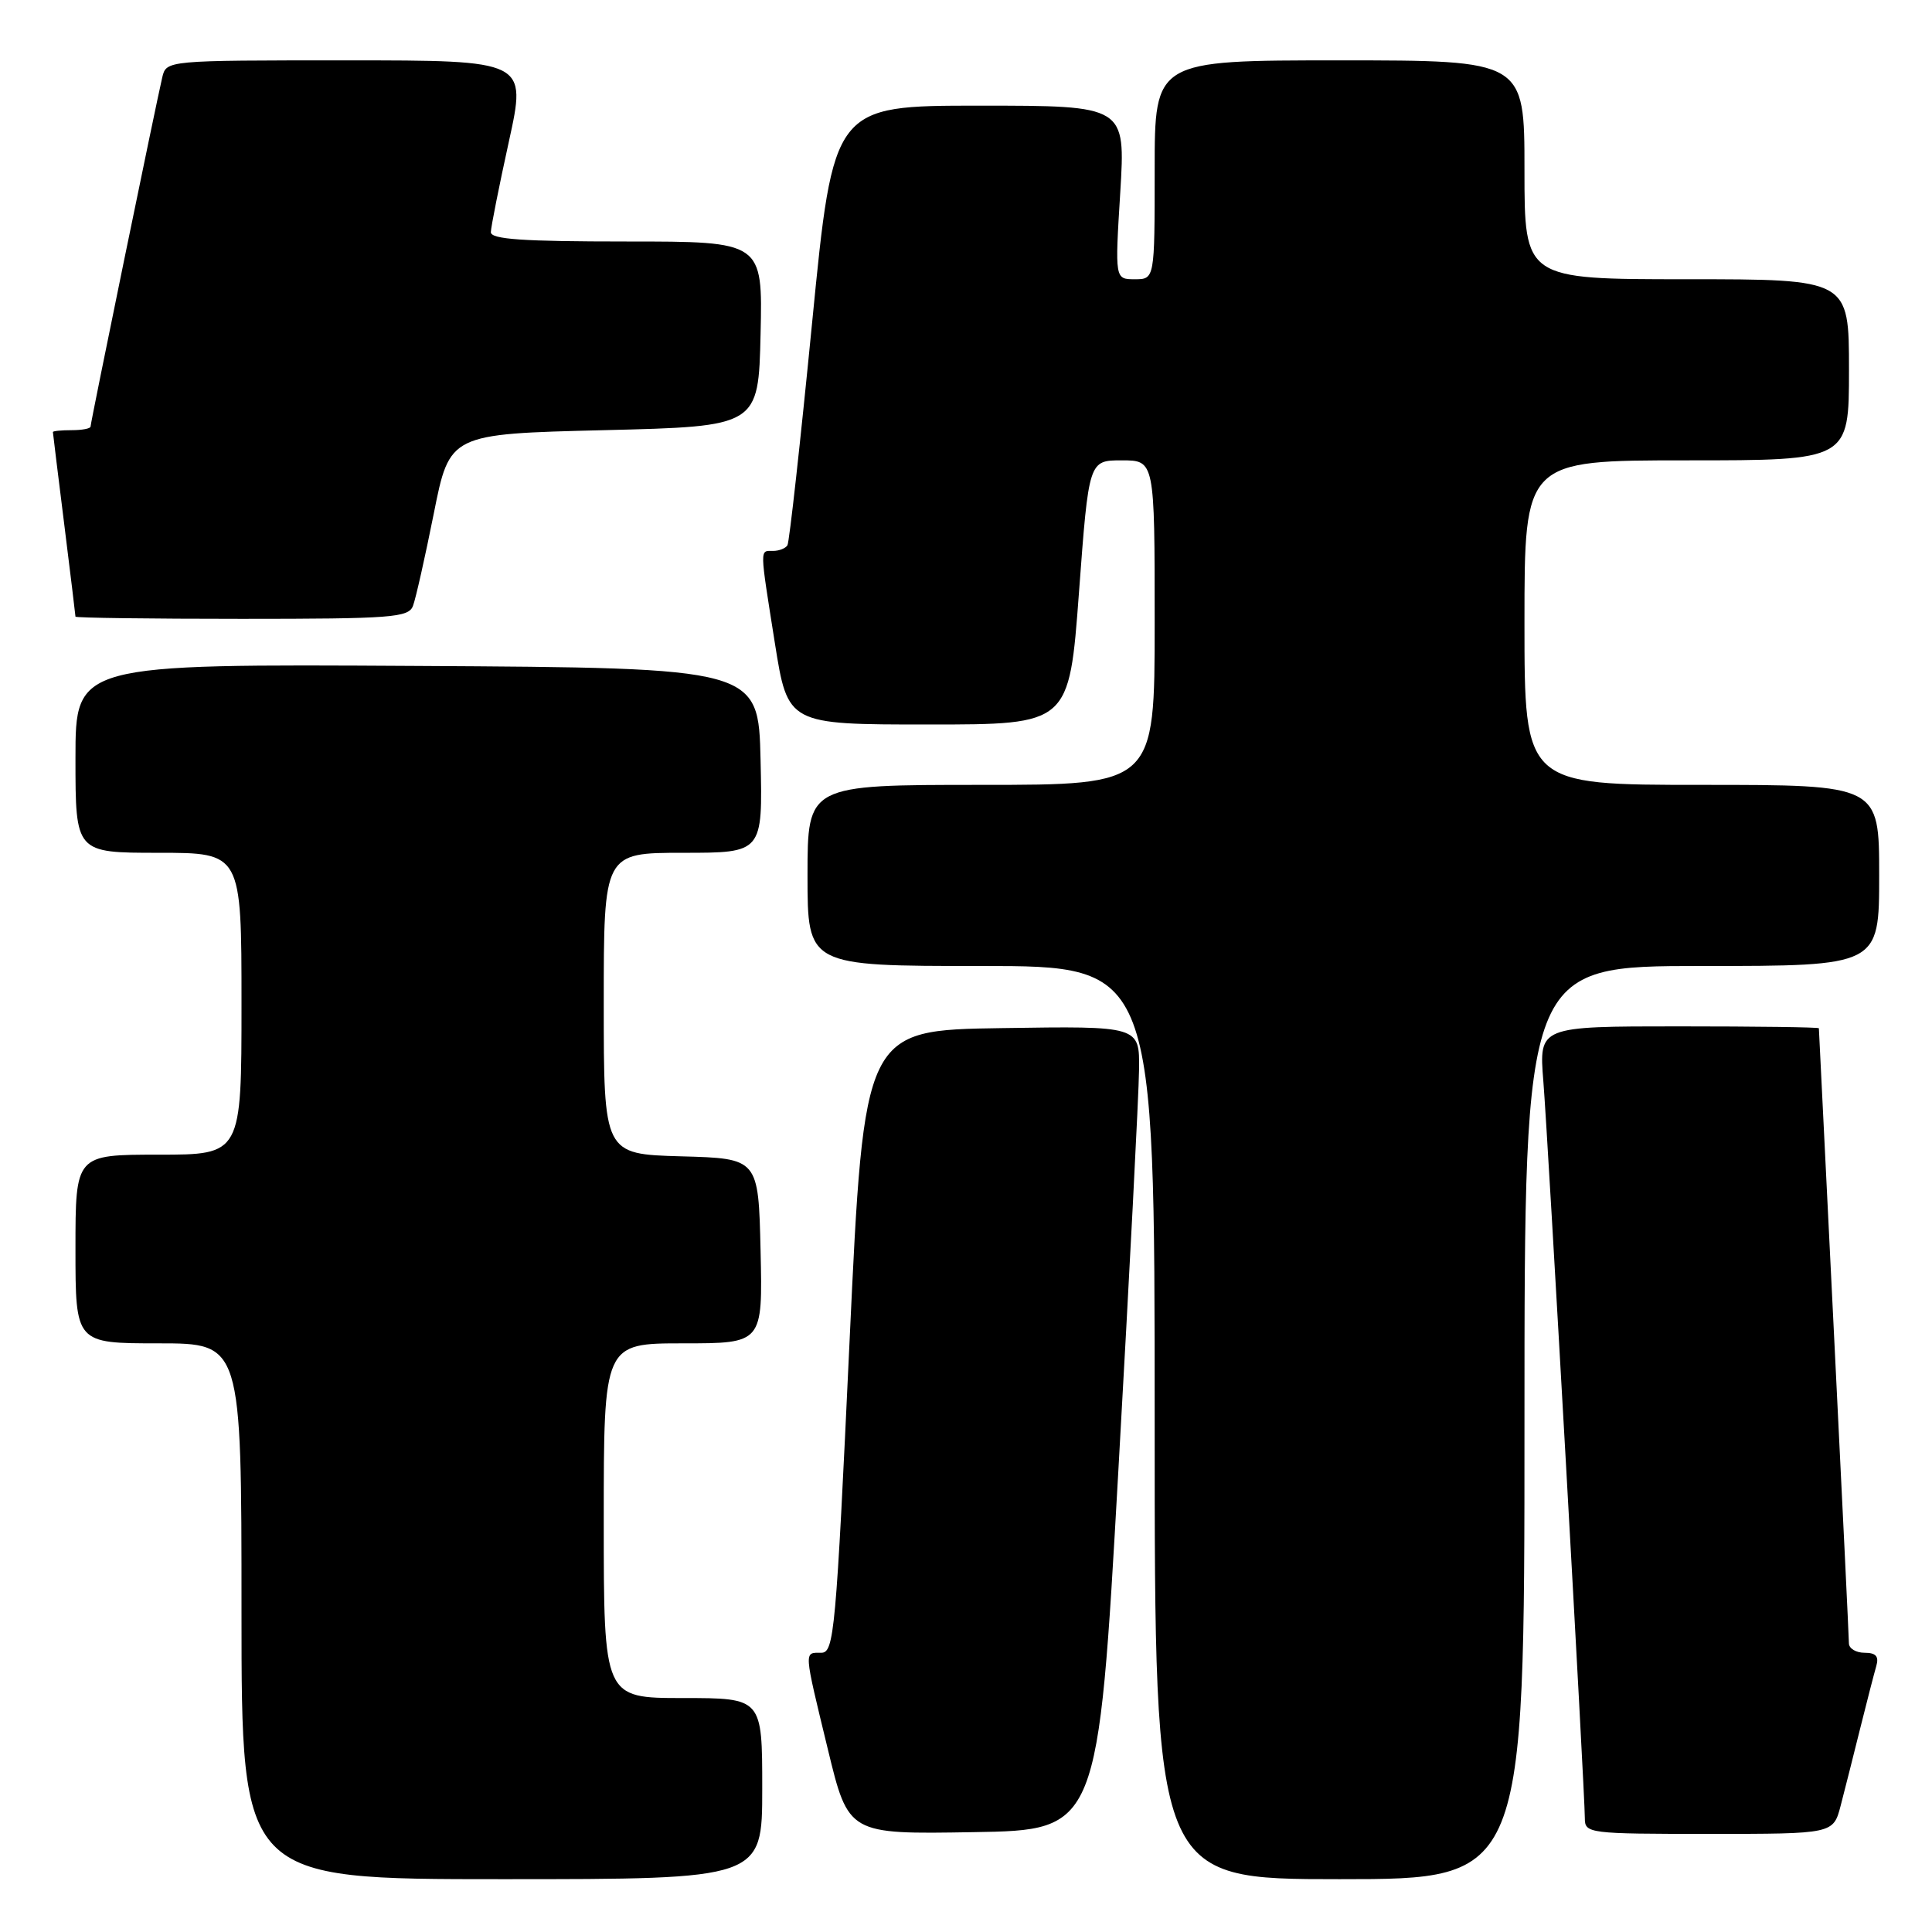 <?xml version="1.0" encoding="UTF-8" standalone="no"?>
<!DOCTYPE svg PUBLIC "-//W3C//DTD SVG 1.1//EN" "http://www.w3.org/Graphics/SVG/1.1/DTD/svg11.dtd" >
<svg xmlns="http://www.w3.org/2000/svg" xmlns:xlink="http://www.w3.org/1999/xlink" version="1.1" viewBox="0 0 256 256">
 <g >
 <path fill="currentColor"
d=" M 101.00 237.00 C 101.00 225.00 101.00 225.00 90.50 225.00 C 80.00 225.00 80.00 225.00 80.00 201.50 C 80.00 178.00 80.00 178.00 90.53 178.00 C 101.06 178.00 101.06 178.00 100.78 165.75 C 100.50 153.50 100.50 153.50 90.25 153.22 C 80.00 152.93 80.00 152.93 80.00 132.97 C 80.00 113.00 80.00 113.00 90.53 113.00 C 101.06 113.00 101.06 113.00 100.78 100.75 C 100.50 88.50 100.50 88.50 55.25 88.24 C 10.00 87.98 10.00 87.98 10.00 100.49 C 10.00 113.00 10.00 113.00 21.00 113.00 C 32.00 113.00 32.00 113.00 32.00 133.00 C 32.00 153.00 32.00 153.00 21.00 153.00 C 10.00 153.00 10.00 153.00 10.00 165.50 C 10.00 178.00 10.00 178.00 21.00 178.00 C 32.00 178.00 32.00 178.00 32.00 213.50 C 32.00 249.00 32.00 249.00 66.50 249.00 C 101.00 249.00 101.00 249.00 101.00 237.00 Z  M 202.00 188.50 C 202.00 128.00 202.00 128.00 225.50 128.00 C 249.00 128.00 249.00 128.00 249.00 116.00 C 249.00 104.00 249.00 104.00 225.50 104.00 C 202.00 104.00 202.00 104.00 202.00 82.50 C 202.00 61.00 202.00 61.00 223.50 61.00 C 245.00 61.00 245.00 61.00 245.00 49.00 C 245.00 37.00 245.00 37.00 223.50 37.00 C 202.00 37.00 202.00 37.00 202.00 22.50 C 202.00 8.00 202.00 8.00 177.50 8.00 C 153.00 8.00 153.00 8.00 153.00 22.50 C 153.00 37.00 153.00 37.00 150.36 37.00 C 147.73 37.00 147.73 37.00 148.44 25.50 C 149.14 14.00 149.14 14.00 129.79 14.00 C 110.43 14.00 110.43 14.00 107.61 42.75 C 106.06 58.56 104.59 71.84 104.34 72.25 C 104.09 72.66 103.23 73.00 102.44 73.00 C 100.65 73.00 100.64 72.36 102.68 85.25 C 104.39 96.00 104.39 96.00 123.03 96.00 C 141.67 96.00 141.67 96.00 142.97 78.50 C 144.27 61.00 144.27 61.00 148.64 61.00 C 153.00 61.00 153.00 61.00 153.00 82.50 C 153.00 104.00 153.00 104.00 130.00 104.00 C 107.00 104.00 107.00 104.00 107.00 116.00 C 107.00 128.00 107.00 128.00 130.00 128.00 C 153.00 128.00 153.00 128.00 153.00 188.50 C 153.00 249.00 153.00 249.00 177.50 249.00 C 202.00 249.00 202.00 249.00 202.00 188.50 Z  M 148.18 195.00 C 149.66 168.88 150.90 144.90 150.93 141.73 C 151.00 135.95 151.00 135.95 132.75 136.23 C 114.50 136.50 114.50 136.50 112.57 177.75 C 110.77 216.30 110.53 219.00 108.82 219.00 C 106.51 219.00 106.47 218.48 109.69 231.77 C 112.42 243.05 112.42 243.05 128.96 242.77 C 145.50 242.50 145.50 242.50 148.18 195.00 Z  M 243.90 239.25 C 244.44 237.19 245.60 232.57 246.49 229.00 C 247.38 225.43 248.34 221.71 248.62 220.75 C 248.99 219.48 248.57 219.00 247.07 219.00 C 245.93 219.00 245.00 218.44 244.99 217.75 C 244.99 217.06 244.09 198.50 243.00 176.50 C 241.91 154.50 241.01 136.39 241.01 136.25 C 241.00 136.11 232.66 136.00 222.46 136.00 C 203.92 136.00 203.92 136.00 204.50 143.25 C 205.13 151.10 210.00 237.54 210.00 240.93 C 210.00 242.94 210.49 243.00 226.46 243.00 C 242.92 243.00 242.92 243.00 243.90 239.25 Z  M 54.72 80.29 C 55.08 79.35 56.32 73.84 57.48 68.04 C 59.58 57.50 59.58 57.50 80.04 57.00 C 100.50 56.50 100.50 56.50 100.78 44.25 C 101.06 32.00 101.06 32.00 83.03 32.00 C 69.25 32.00 65.01 31.71 65.04 30.75 C 65.06 30.06 66.13 24.66 67.43 18.75 C 69.79 8.00 69.79 8.00 45.91 8.00 C 22.04 8.00 22.04 8.00 21.50 10.25 C 20.69 13.68 12.00 55.98 12.00 56.52 C 12.00 56.79 10.88 57.00 9.50 57.00 C 8.12 57.00 7.00 57.11 7.01 57.25 C 7.01 57.39 7.69 62.88 8.51 69.46 C 9.33 76.04 10.00 81.55 10.00 81.71 C 10.00 81.87 19.91 82.00 32.03 82.00 C 51.88 82.00 54.13 81.83 54.72 80.29 Z "/>
</g>
</svg>